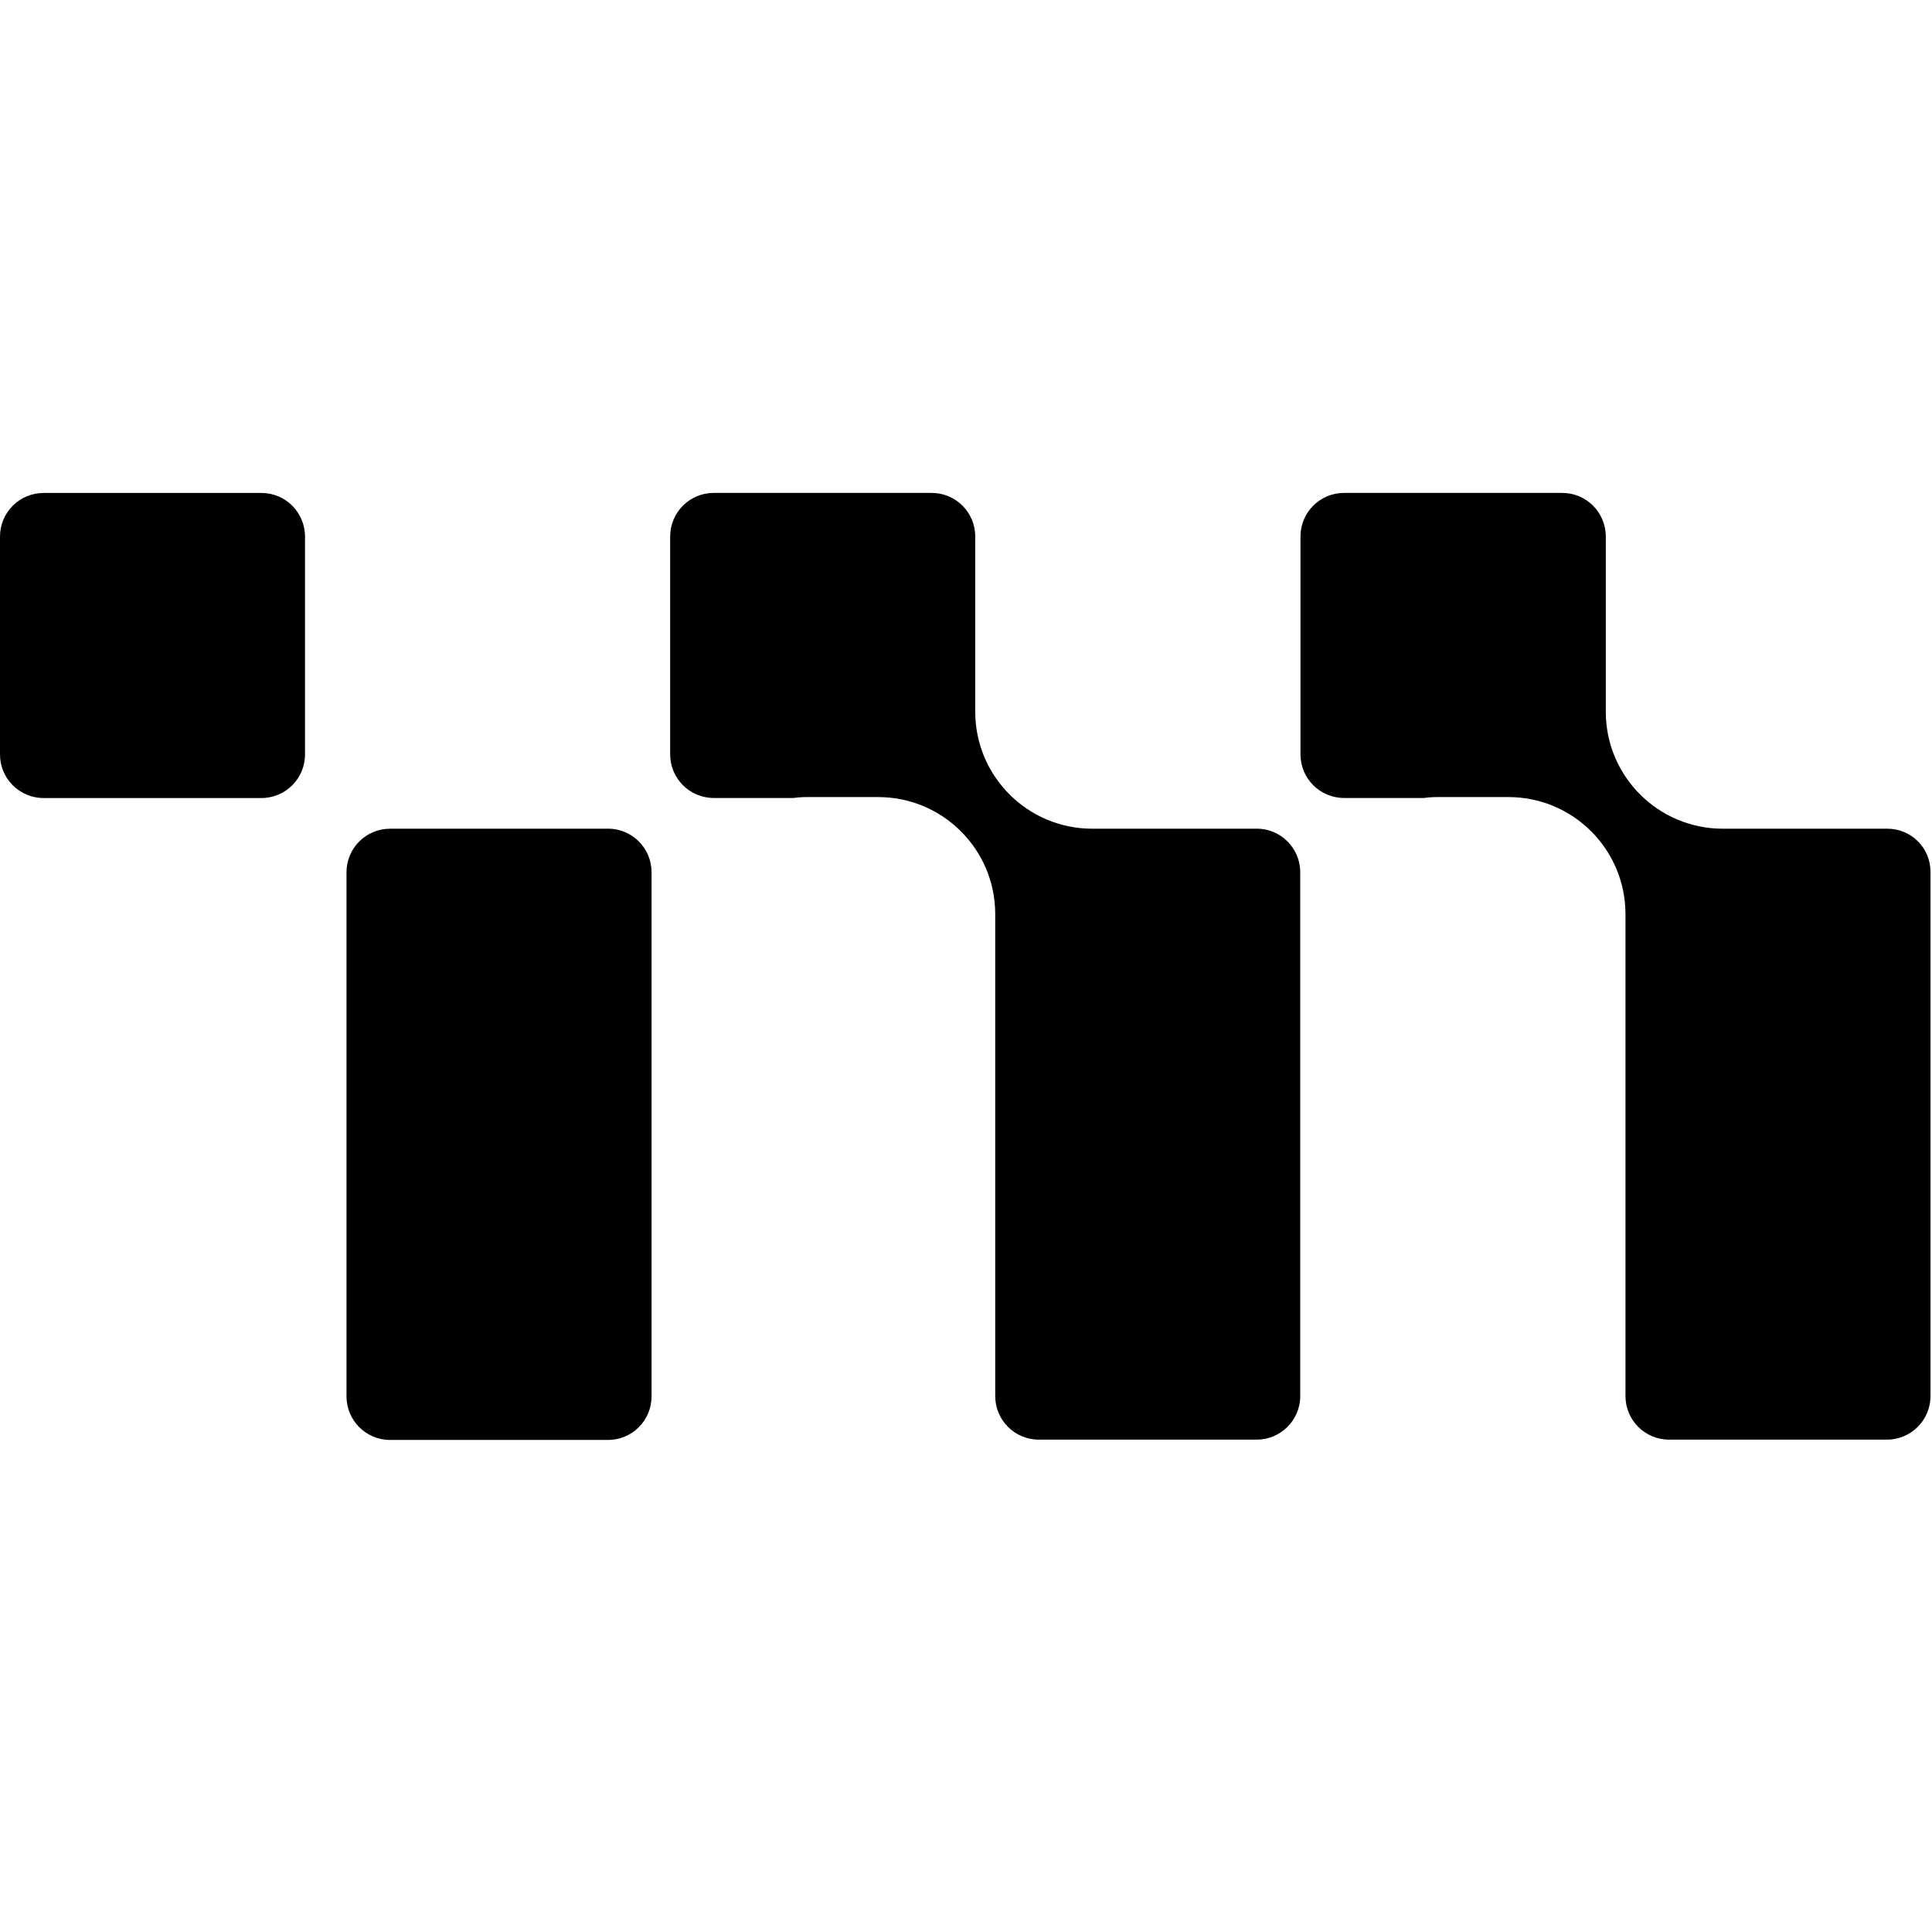 <!-- Generated by IcoMoon.io -->
<svg version="1.1" xmlns="http://www.w3.org/2000/svg" viewBox="0 0 32 32">
<title>meta</title>
<path d="M5.052 8.888v3.607c0 0 0 0 0 0.001 0 0.399-0.323 0.722-0.722 0.722-0 0-0 0-0.001 0h-3.607c-0 0-0 0-0 0-0.399 0-0.722-0.323-0.722-0.722 0-0 0-0 0-0.001v0-3.607c0-0 0-0 0-0.001 0-0.399 0.323-0.722 0.722-0.722 0 0 0 0 0.001 0h3.607c0 0 0 0 0 0 0.399 0 0.722 0.323 0.722 0.722 0 0 0 0 0 0.001v-0zM10.068 13.726h-3.607c-0 0-0 0-0 0-0.399 0-0.722 0.323-0.722 0.722 0 0 0 0 0 0.001v-0 8.679c0 0 0 0 0 0 0 0.399 0.323 0.722 0.722 0.722 0 0 0 0 0.001 0h3.607c0 0 0 0 0.001 0 0.399 0 0.722-0.323 0.722-0.722 0-0 0-0 0-0.001v0-8.679c0-0 0-0 0-0.001 0-0.399-0.323-0.722-0.722-0.722-0 0-0 0-0.001 0h0zM20.813 13.726h-2.722c-0 0-0 0-0 0-1.070 0-1.938-0.868-1.938-1.938 0-0 0-0 0-0.001v0-2.9c0-0 0-0 0-0.001 0-0.399-0.323-0.722-0.722-0.722-0 0-0 0-0.001 0h-3.607c-0 0-0 0-0.001 0-0.399 0-0.722 0.323-0.722 0.722 0 0 0 0 0 0.001v-0 3.607c0 0 0 0 0 0.001 0 0.399 0.323 0.722 0.722 0.722 0 0 0 0 0.001 0h1.323c0.066-0.010 0.142-0.015 0.219-0.015h1.18c0 0 0 0 0.001 0 1.070 0 1.938 0.868 1.938 1.938 0 0 0 0 0 0.001v-0 7.982c0 0 0 0 0 0 0 0.399 0.323 0.722 0.722 0.722 0 0 0 0 0.001 0h3.607c0 0 0 0 0 0 0.399 0 0.722-0.323 0.722-0.722 0-0 0-0 0-0.001v0-8.674c0-0 0-0 0-0.001 0-0.399-0.323-0.722-0.722-0.722-0 0-0 0-0.001 0h0zM31.257 13.726h-2.722c-0 0-0 0-0 0-1.070 0-1.938-0.868-1.938-1.938 0-0 0-0 0-0.001v0-2.9c0-0 0-0 0-0.001 0-0.399-0.323-0.722-0.722-0.722-0 0-0 0-0.001 0h-3.612c-0 0-0 0-0 0-0.399 0-0.722 0.323-0.722 0.722 0 0 0 0 0 0.001v-0 3.607c0 0 0 0 0 0.001 0 0.399 0.323 0.722 0.722 0.722 0 0 0 0 0.001 0h1.323c0.066-0.010 0.142-0.015 0.219-0.015h1.18c0 0 0 0 0 0 1.070 0 1.938 0.868 1.938 1.938 0 0 0 0 0 0.001v-0 7.982c0 0 0 0 0 0 0 0.399 0.323 0.722 0.722 0.722 0 0 0 0 0.001 0h3.607c0 0 0 0 0 0 0.399 0 0.722-0.323 0.722-0.722 0-0 0-0 0-0.001v0-8.674c0-0.003 0-0.007 0-0.010 0-0.393-0.319-0.712-0.712-0.712-0.002 0-0.004 0-0.005 0h0z"></path>
</svg>
